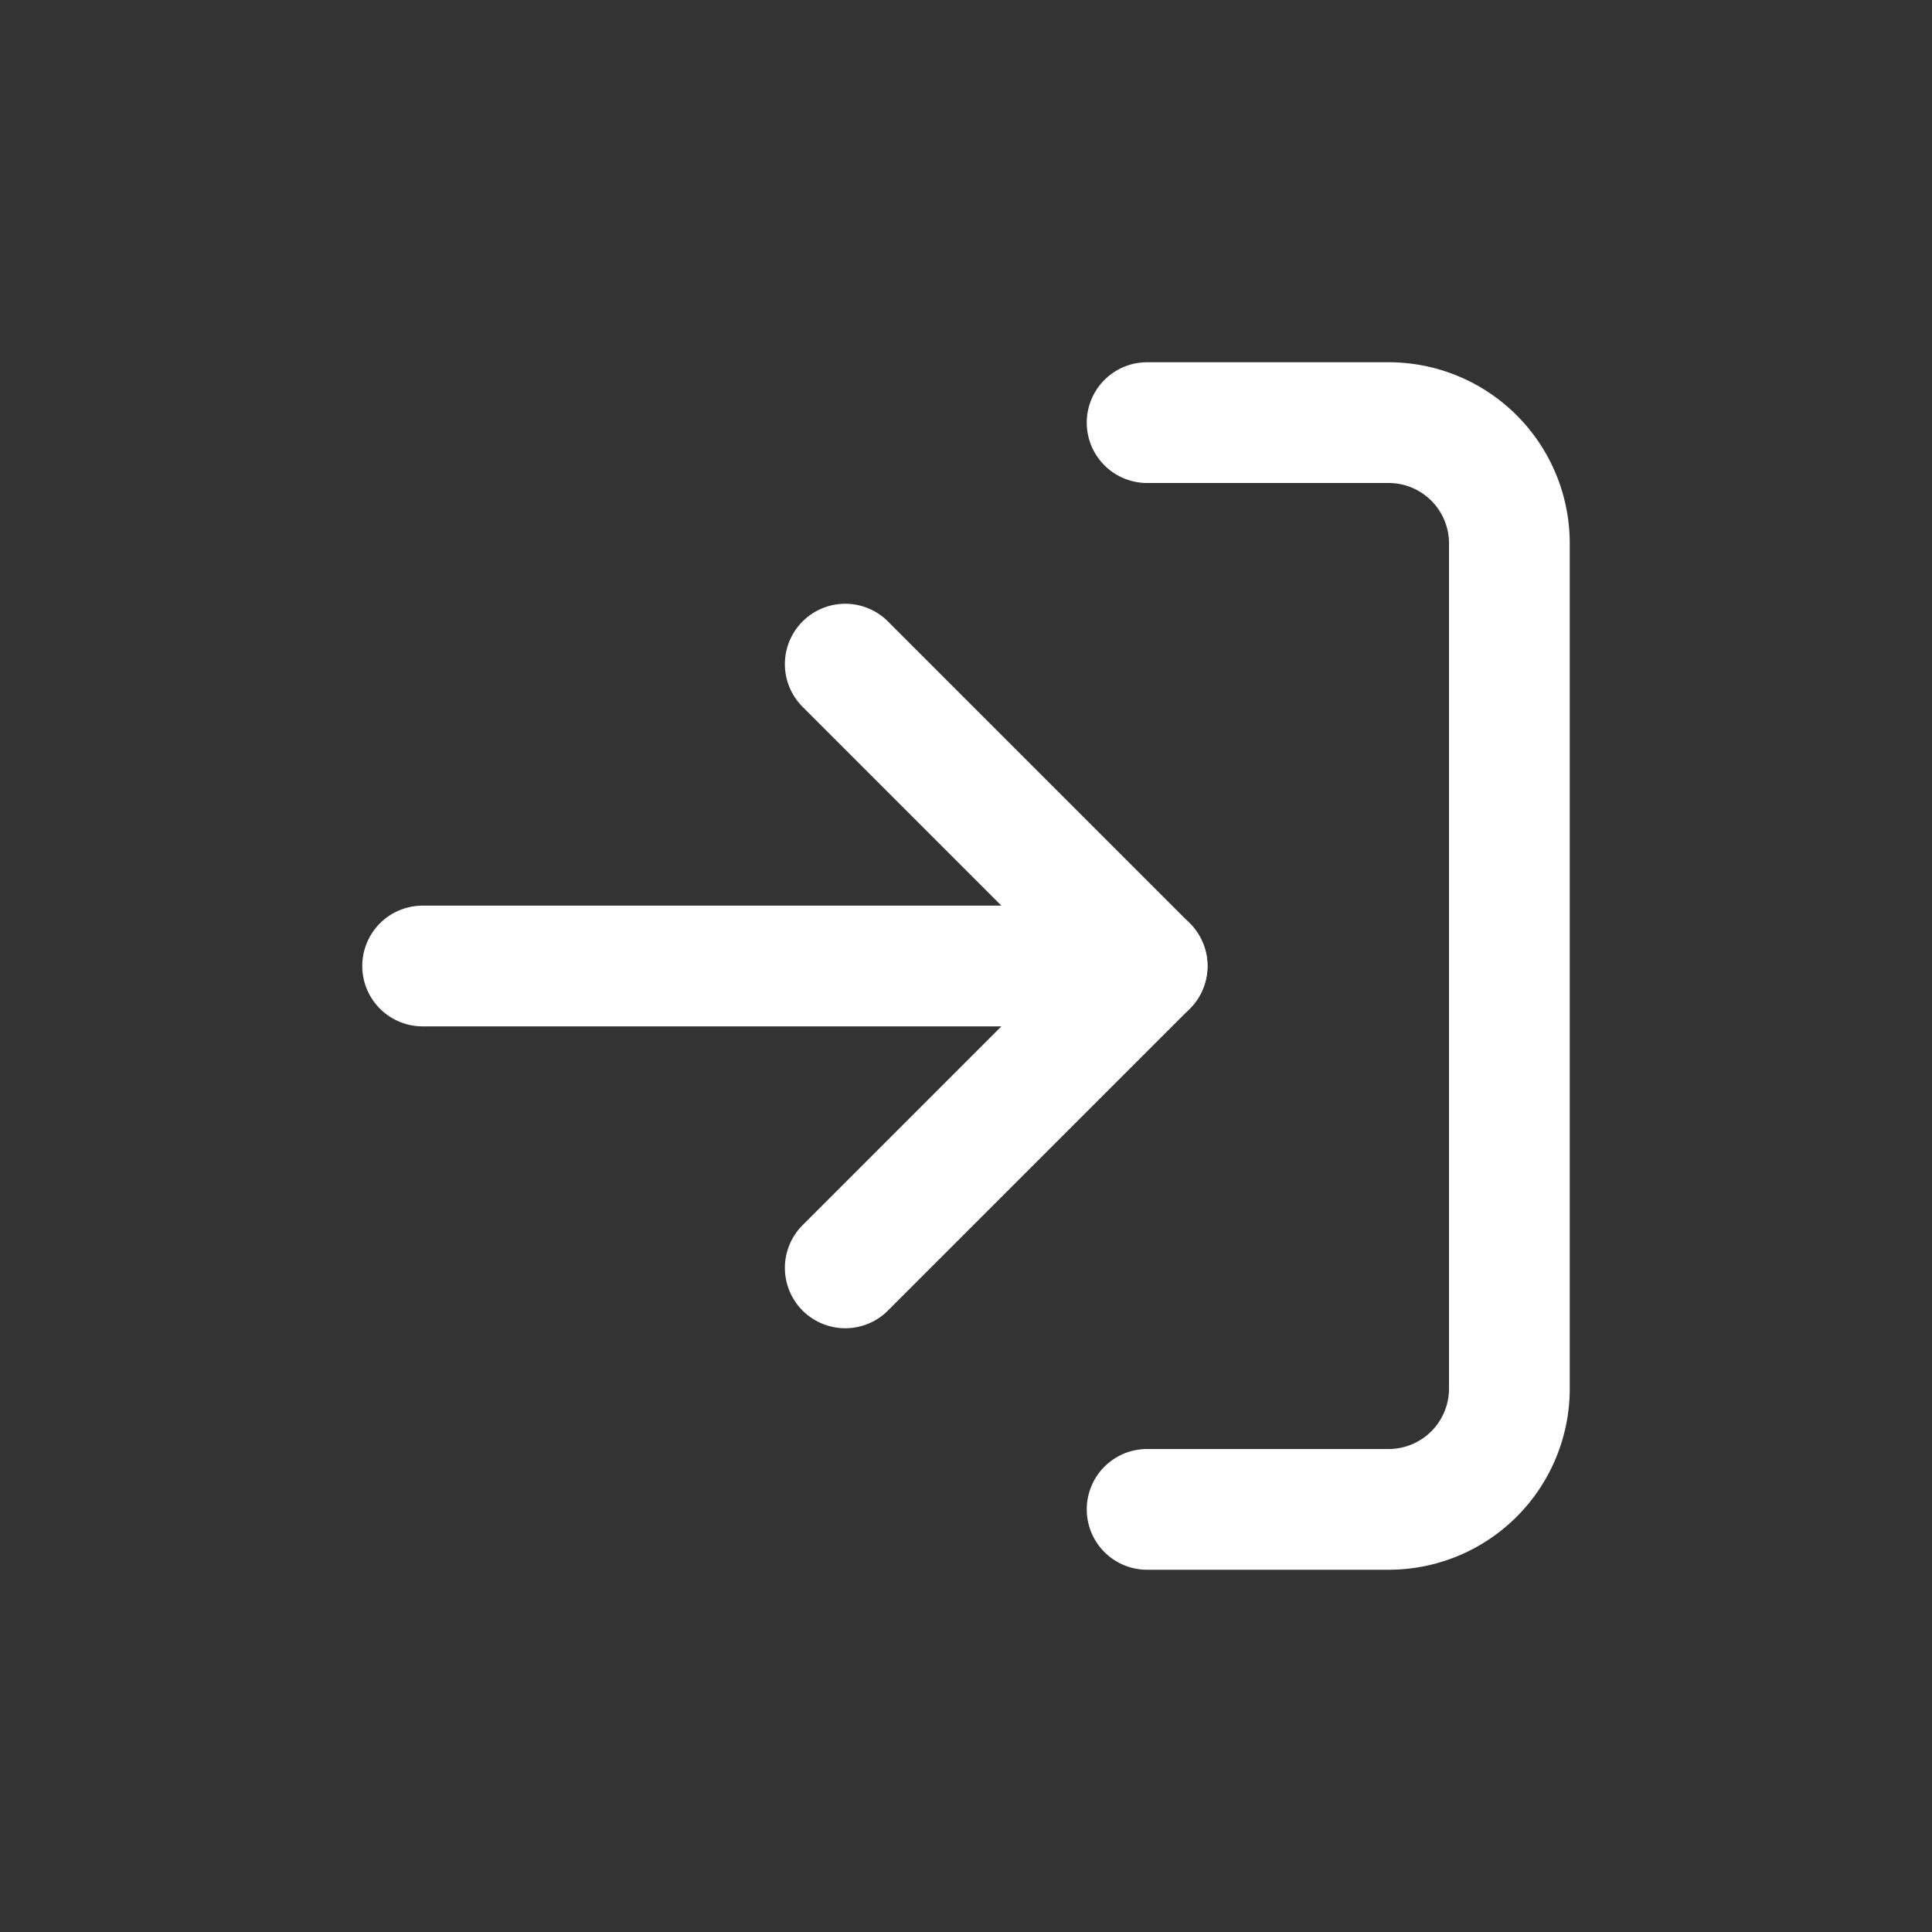 <svg data-name=".btn-login" xmlns="http://www.w3.org/2000/svg" width="32" height="32"><rect width="100%" height="100%" fill="#333333" stroke="none"/><path data-name=".el-hoverzone" fill="none" d="M0 0h32v32H0z"/><g data-name=".ic-log" fill="none" stroke="#fff" stroke-linecap="round" stroke-linejoin="round" stroke-width="2"><path data-name="Контур 1340" d="M19 7h4a2 2 0 0 1 2 2v14a2 2 0 0 1-2 2h-4"/><path data-name="Контур 1341" d="M14 21l5-5-5-5"/><path data-name="Линия 56" d="M19 16H7"/></g></svg>